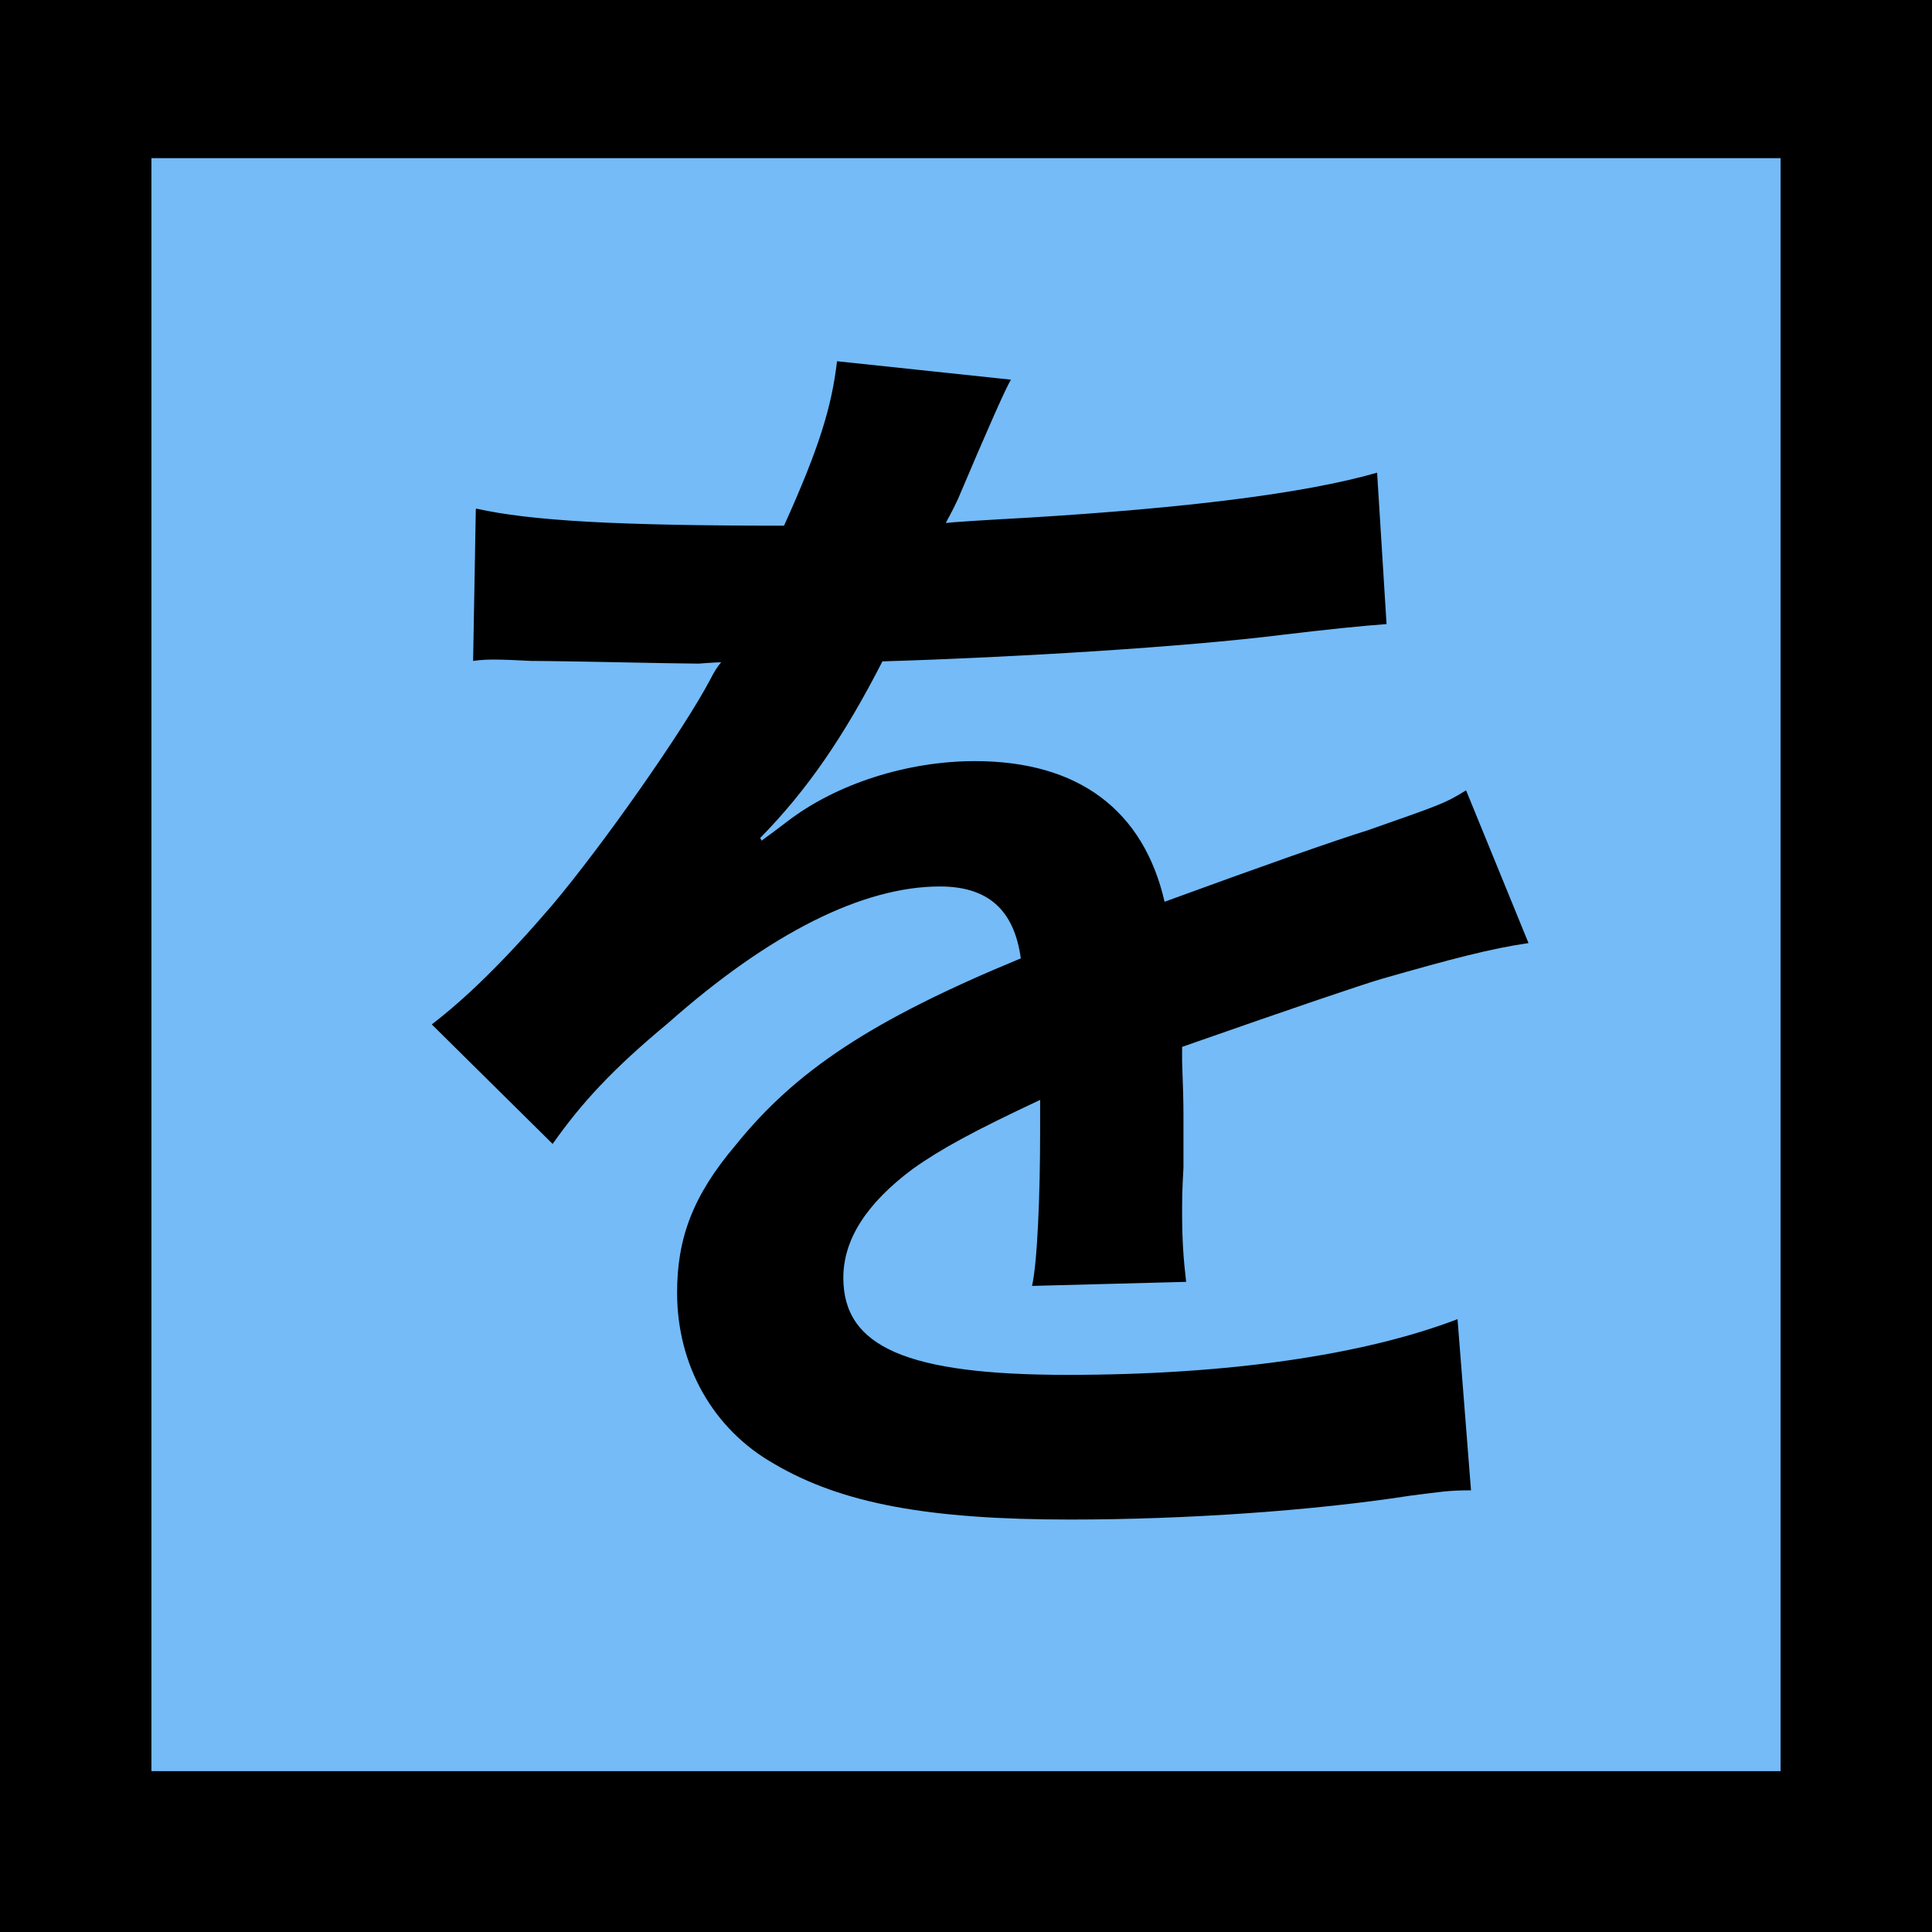 <?xml version="1.0" encoding="UTF-8"?><svg xmlns="http://www.w3.org/2000/svg" viewBox="0 0 43 43">
    <rect id="e" x=".98" y=".55" width="41.15" height="41.3" fill="#74bbf8" />
    <path id="f" d="M0,0V43H43V0H0ZM39.63,3.52V39.42H3.37V3.52H39.63Z" />
    <path
        d="M10.6,11.32c1.21,.27,3.1,.38,6.85,.38,.8-1.77,1.06-2.66,1.18-3.66l3.87,.41q-.18,.3-1.18,2.66c-.15,.32-.21,.41-.27,.53q.24-.03,1.86-.12c3.43-.21,6.11-.53,7.74-1l.21,3.37q-.83,.06-2.33,.24c-2.16,.27-5.91,.5-8.89,.59-.86,1.68-1.68,2.87-2.72,3.93l.03,.06q.21-.15,.59-.44c1.09-.83,2.66-1.33,4.16-1.33,2.3,0,3.75,1.09,4.22,3.13,2.27-.83,3.78-1.36,4.52-1.59,1.59-.56,1.71-.59,2.19-.89l1.39,3.4c-.83,.12-1.71,.35-3.28,.8-.41,.12-1.89,.62-4.43,1.51v.33q.03,.77,.03,1.18v1.18c-.03,.5-.03,.77-.03,.97,0,.65,.03,1.06,.09,1.57l-3.43,.09c.12-.53,.18-2.04,.18-3.43v-.71c-1.45,.68-2.21,1.09-2.84,1.54-1.03,.77-1.54,1.57-1.54,2.42,0,1.54,1.42,2.16,4.99,2.16s6.59-.44,8.68-1.24l.3,3.81c-.5,0-.65,.03-1.36,.12-2.13,.33-4.96,.53-7.56,.53-3.13,0-5.08-.35-6.59-1.24-1.36-.77-2.16-2.19-2.16-3.81,0-1.21,.35-2.16,1.3-3.28,1.33-1.65,3.01-2.78,6.35-4.16-.15-1.09-.74-1.6-1.8-1.6-1.71,0-3.78,1.03-6.05,3.04-1.24,1.03-1.92,1.77-2.57,2.69l-2.69-2.66c.77-.59,1.62-1.42,2.66-2.63,1.15-1.36,2.95-3.93,3.54-5.05q.12-.24,.24-.38c-.12,0-.5,.03-.5,.03-.47,0-3.07-.06-3.72-.06q-.56-.03-.83-.03c-.09,0-.27,0-.47,.03l.06-3.37Z" />
</svg>